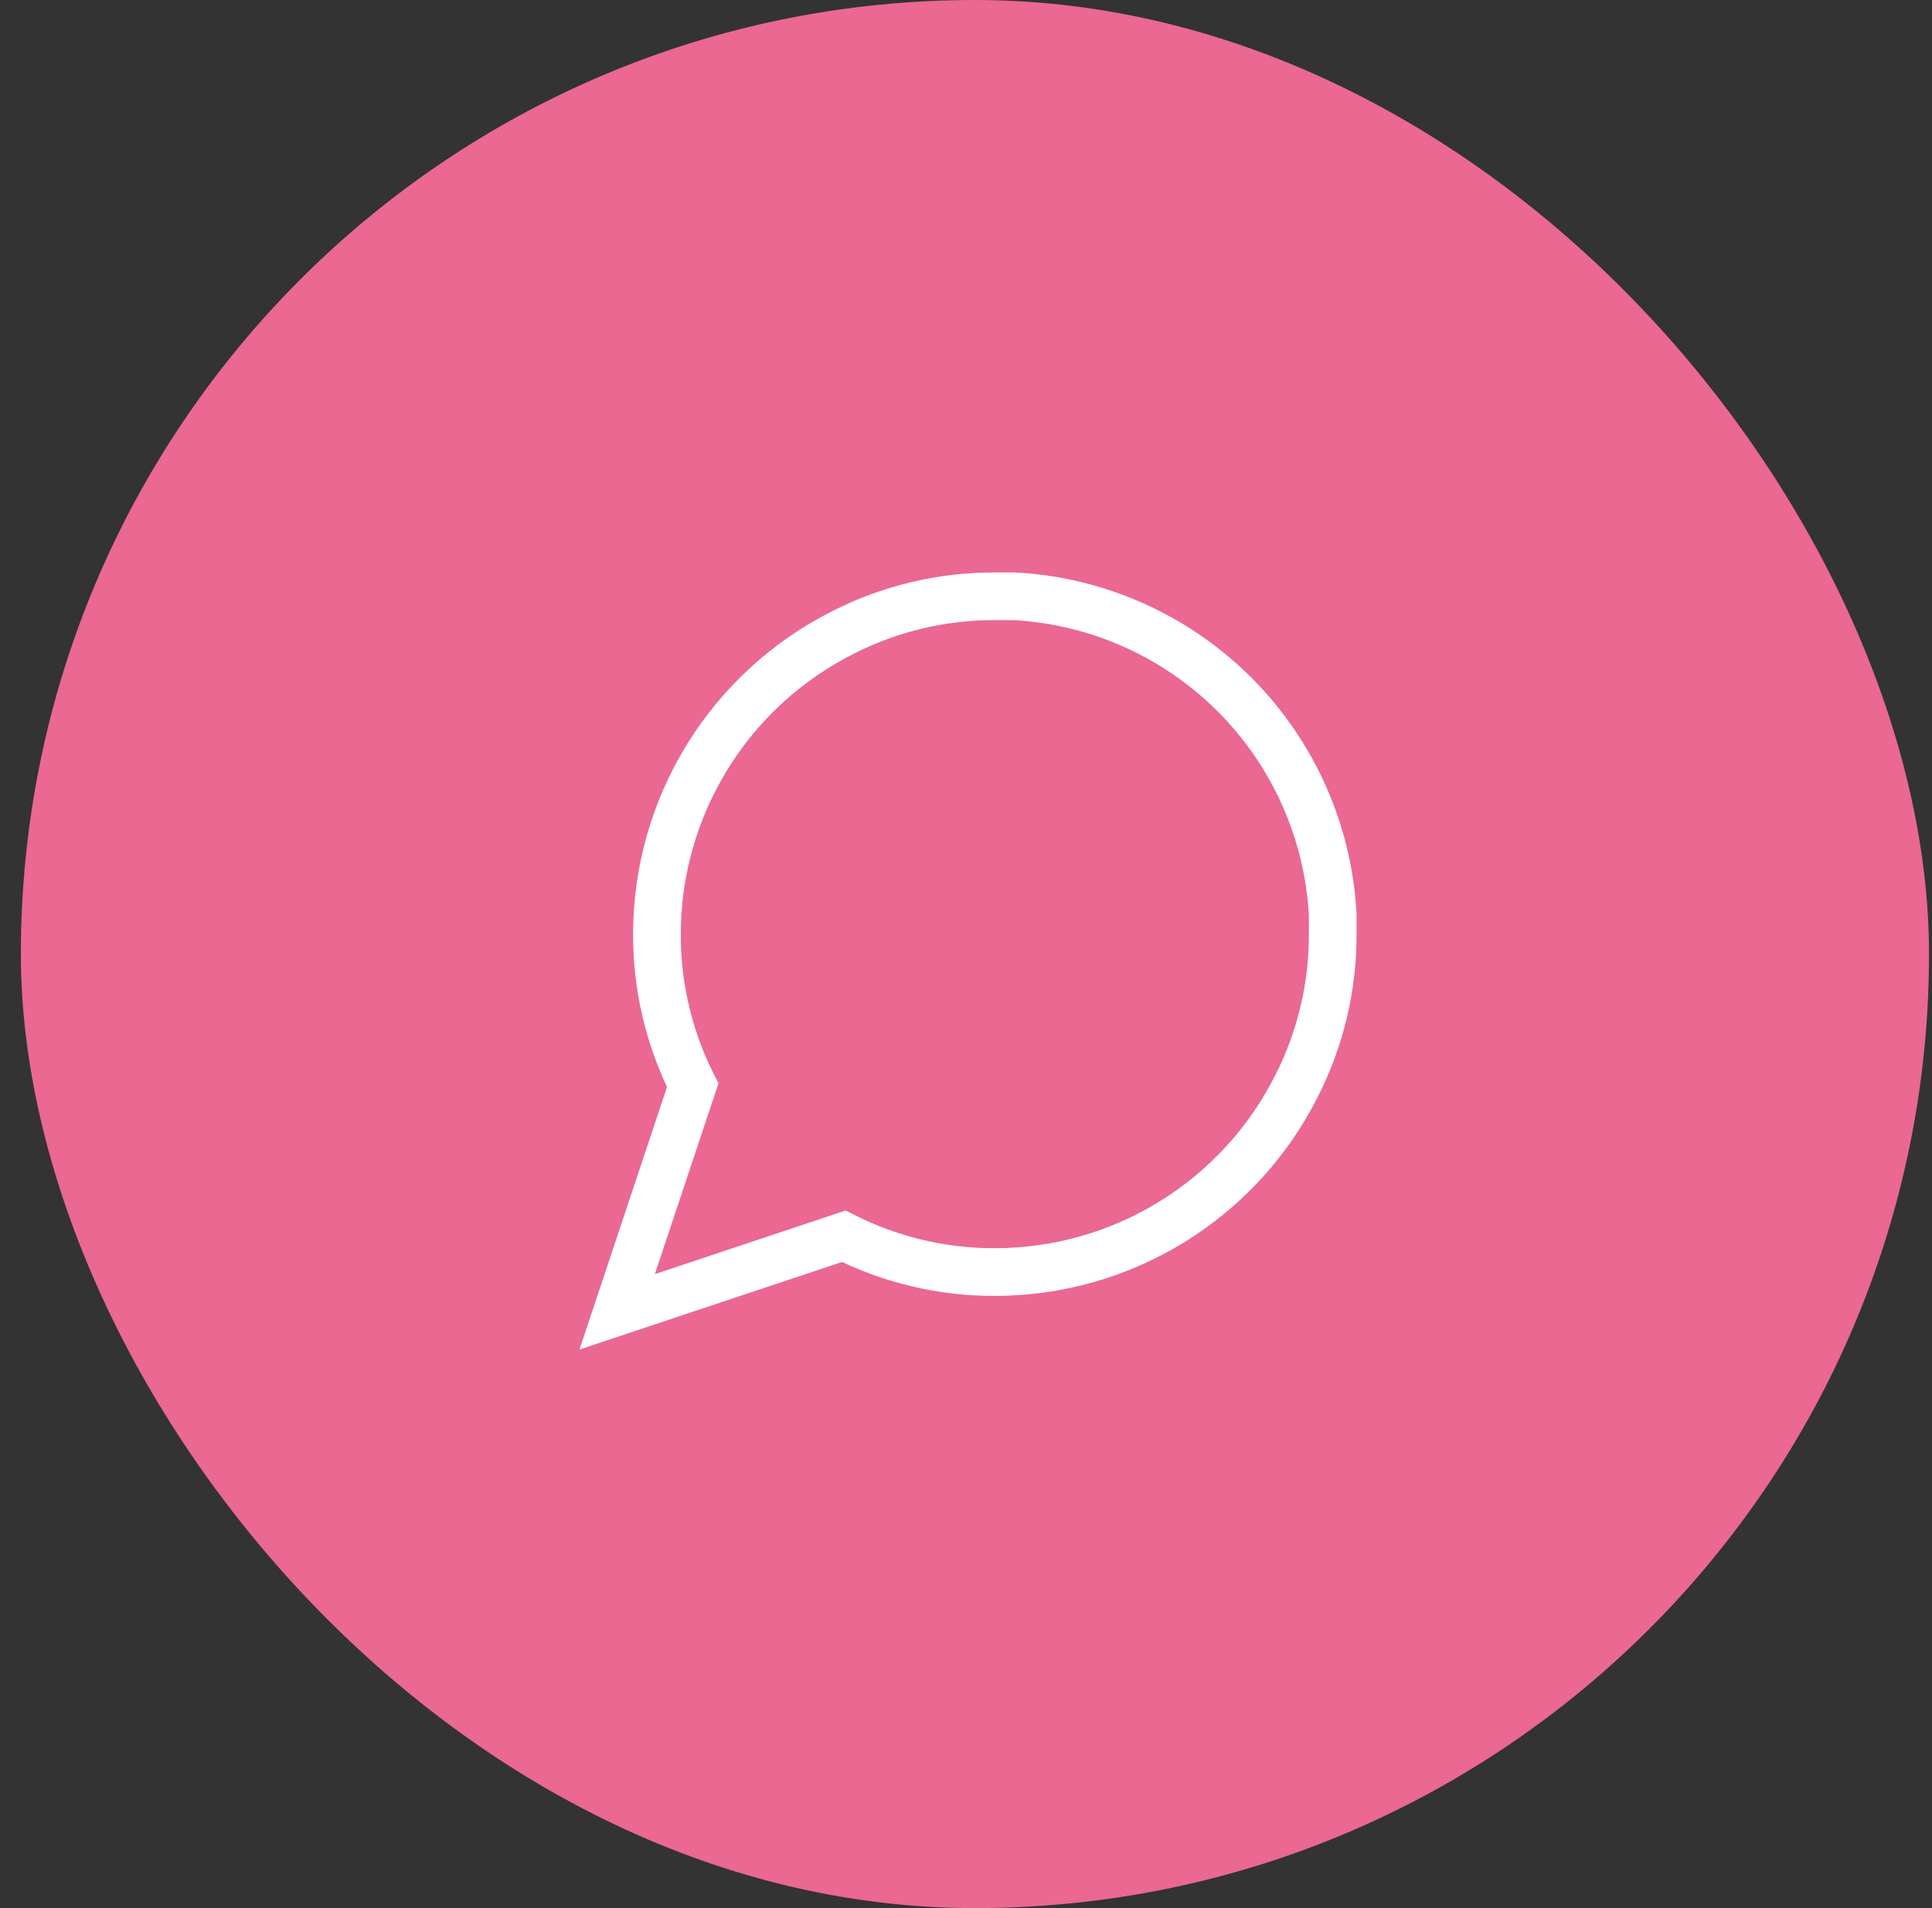 <svg width="81" height="80" viewBox="0 0 81 80" fill="none" xmlns="http://www.w3.org/2000/svg">
<rect x="0" y="0" width="81" height="80" fill="#333333" stroke="none"/>
<rect x="0.875" width="80" height="80" rx="40" fill="#EA6891"/>
<path d="M55.875 39.167C55.881 41.367 55.367 43.536 54.375 45.5C53.199 47.853 51.391 49.832 49.154 51.215C46.917 52.599 44.339 53.332 41.708 53.333C39.509 53.339 37.339 52.825 35.375 51.833L25.875 55L29.042 45.5C28.05 43.536 27.536 41.367 27.542 39.167C27.543 36.536 28.276 33.958 29.66 31.721C31.043 29.484 33.022 27.676 35.375 26.5C37.339 25.508 39.509 24.994 41.708 25H42.542C46.016 25.192 49.297 26.658 51.757 29.118C54.217 31.578 55.683 34.859 55.875 38.333V39.167Z" stroke="white" stroke-width="2" strokeLinecap="round" strokeLinejoin="round"/>
</svg>
